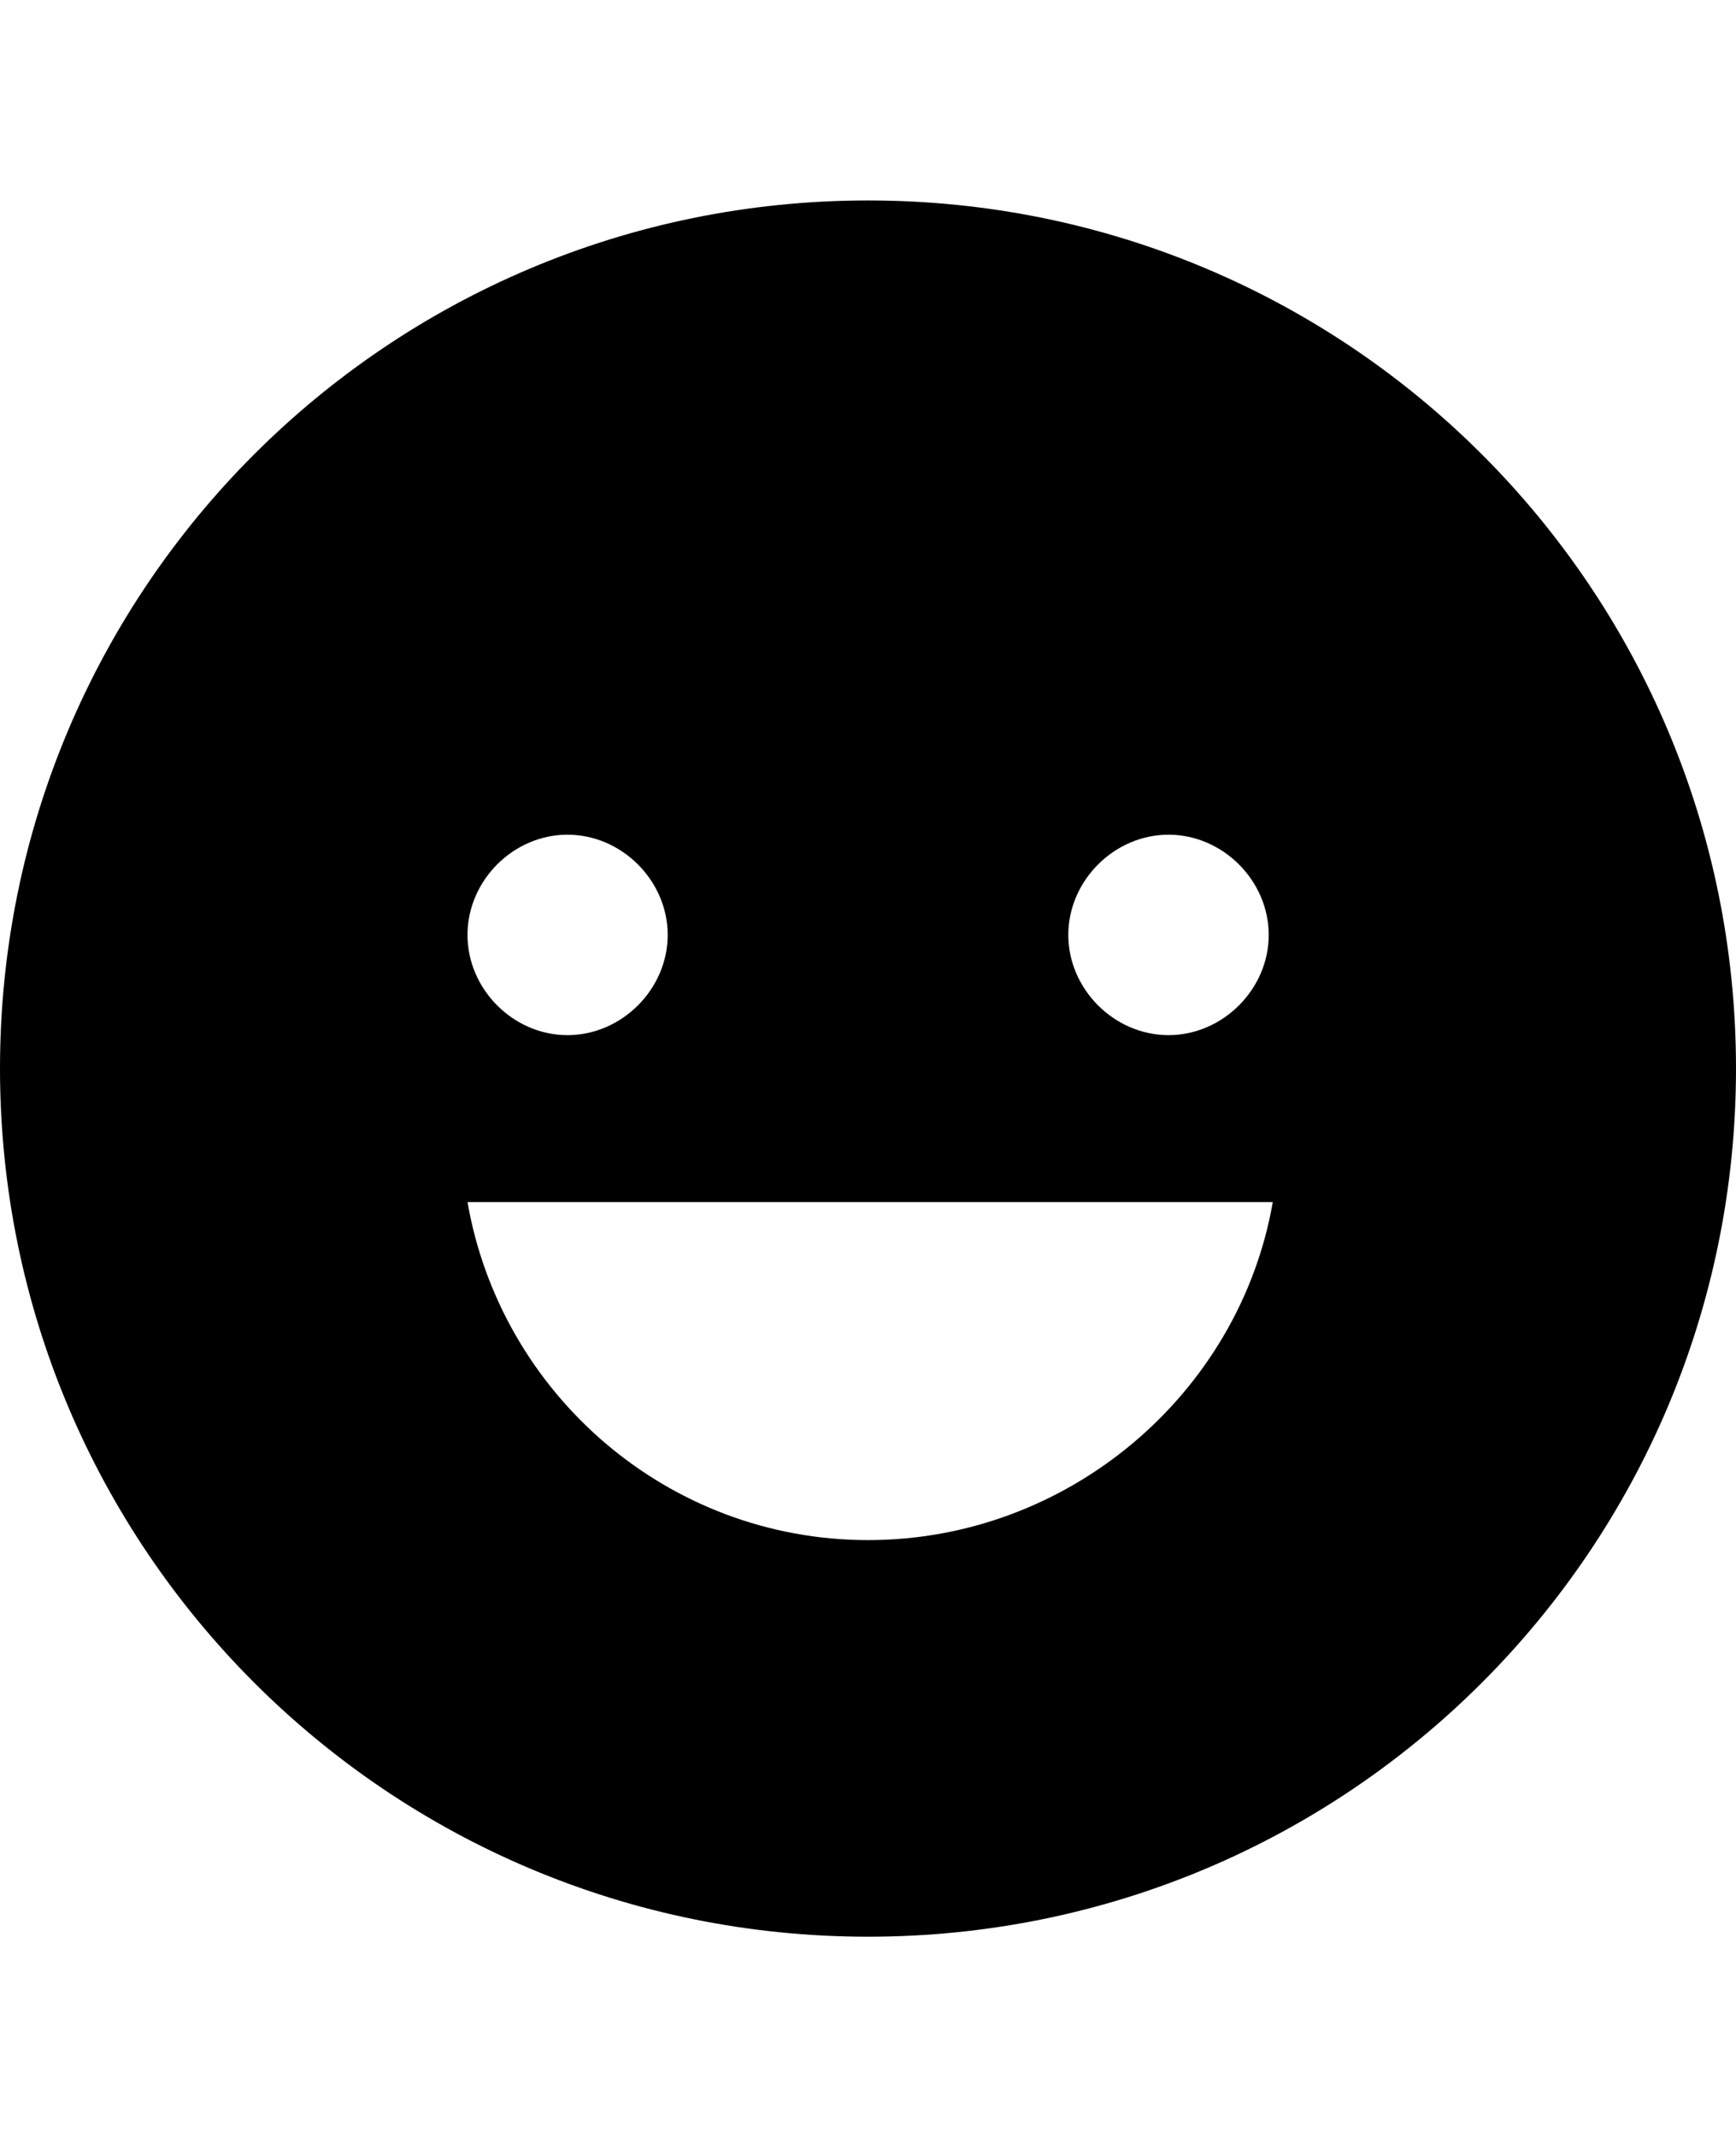 <svg height="1000" width="812.5" xmlns="http://www.w3.org/2000/svg"><path d="M406.3 93.8c224.6 0 406.2 181.6 406.2 406.2S630.9 906.3 406.3 906.3 0 724.6 0 500 181.6 93.8 406.3 93.8zm140.6 296.8c-25.4 0 -46.9 21.5 -46.9 46.9s21.5 46.9 46.9 46.9 46.9 -21.5 46.9 -46.9 -21.5 -46.9 -46.9 -46.9zm-281.3 0c-25.4 0 -46.8 21.5 -46.8 46.9s21.4 46.9 46.8 46.9 46.9 -21.5 46.9 -46.9S291 390.6 265.6 390.6zm140.7 330.1c93.7 0 173.8 -68.4 189.4 -158.2H218.8c15.6 89.8 93.7 158.2 187.5 158.2z"/></svg>